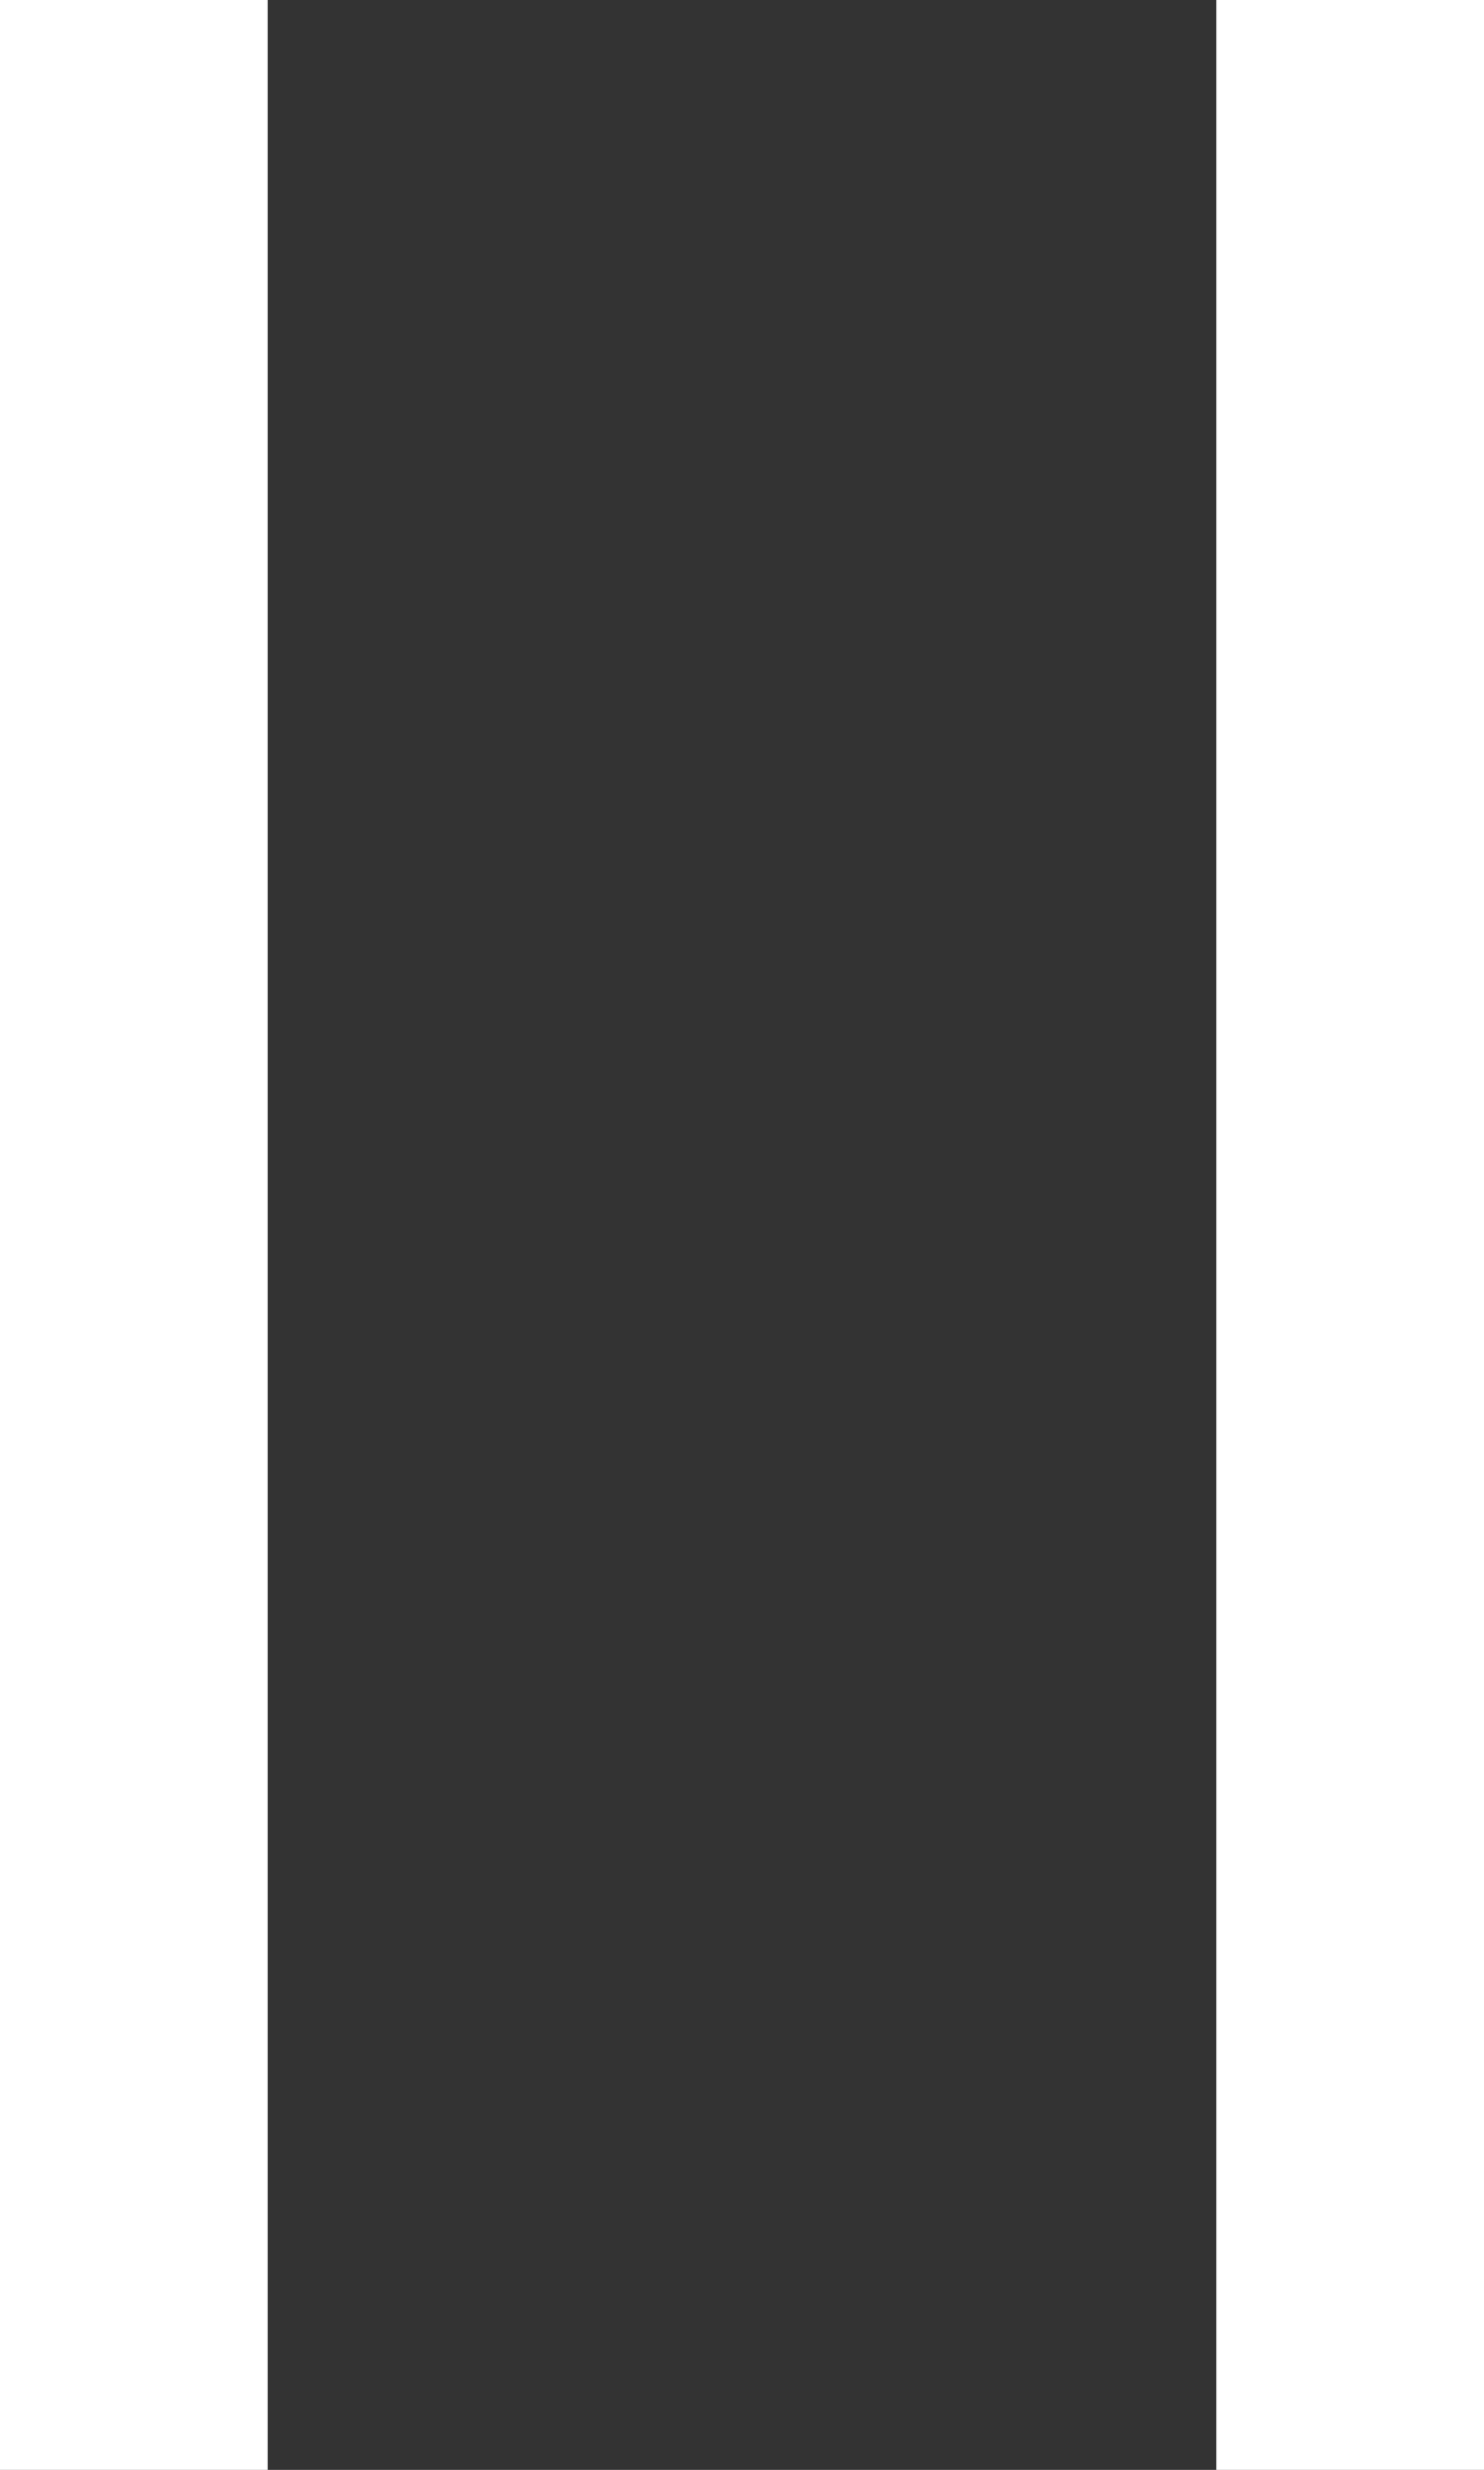 <svg xmlns="http://www.w3.org/2000/svg" viewBox="0 0 57.99 96.49"><rect x="0" y="0" width="57.99" height="96.49" fill="#333333" stroke="none"/><defs><style>.cls-1{fill:#fff;}</style></defs><g id="Layer_2" data-name="Layer 2"><g id="Layer_1-2" data-name="Layer 1"><rect class="cls-1" width="10.46" height="96.49"/><rect class="cls-1" x="47.53" width="10.46" height="96.49"/></g></g></svg>
